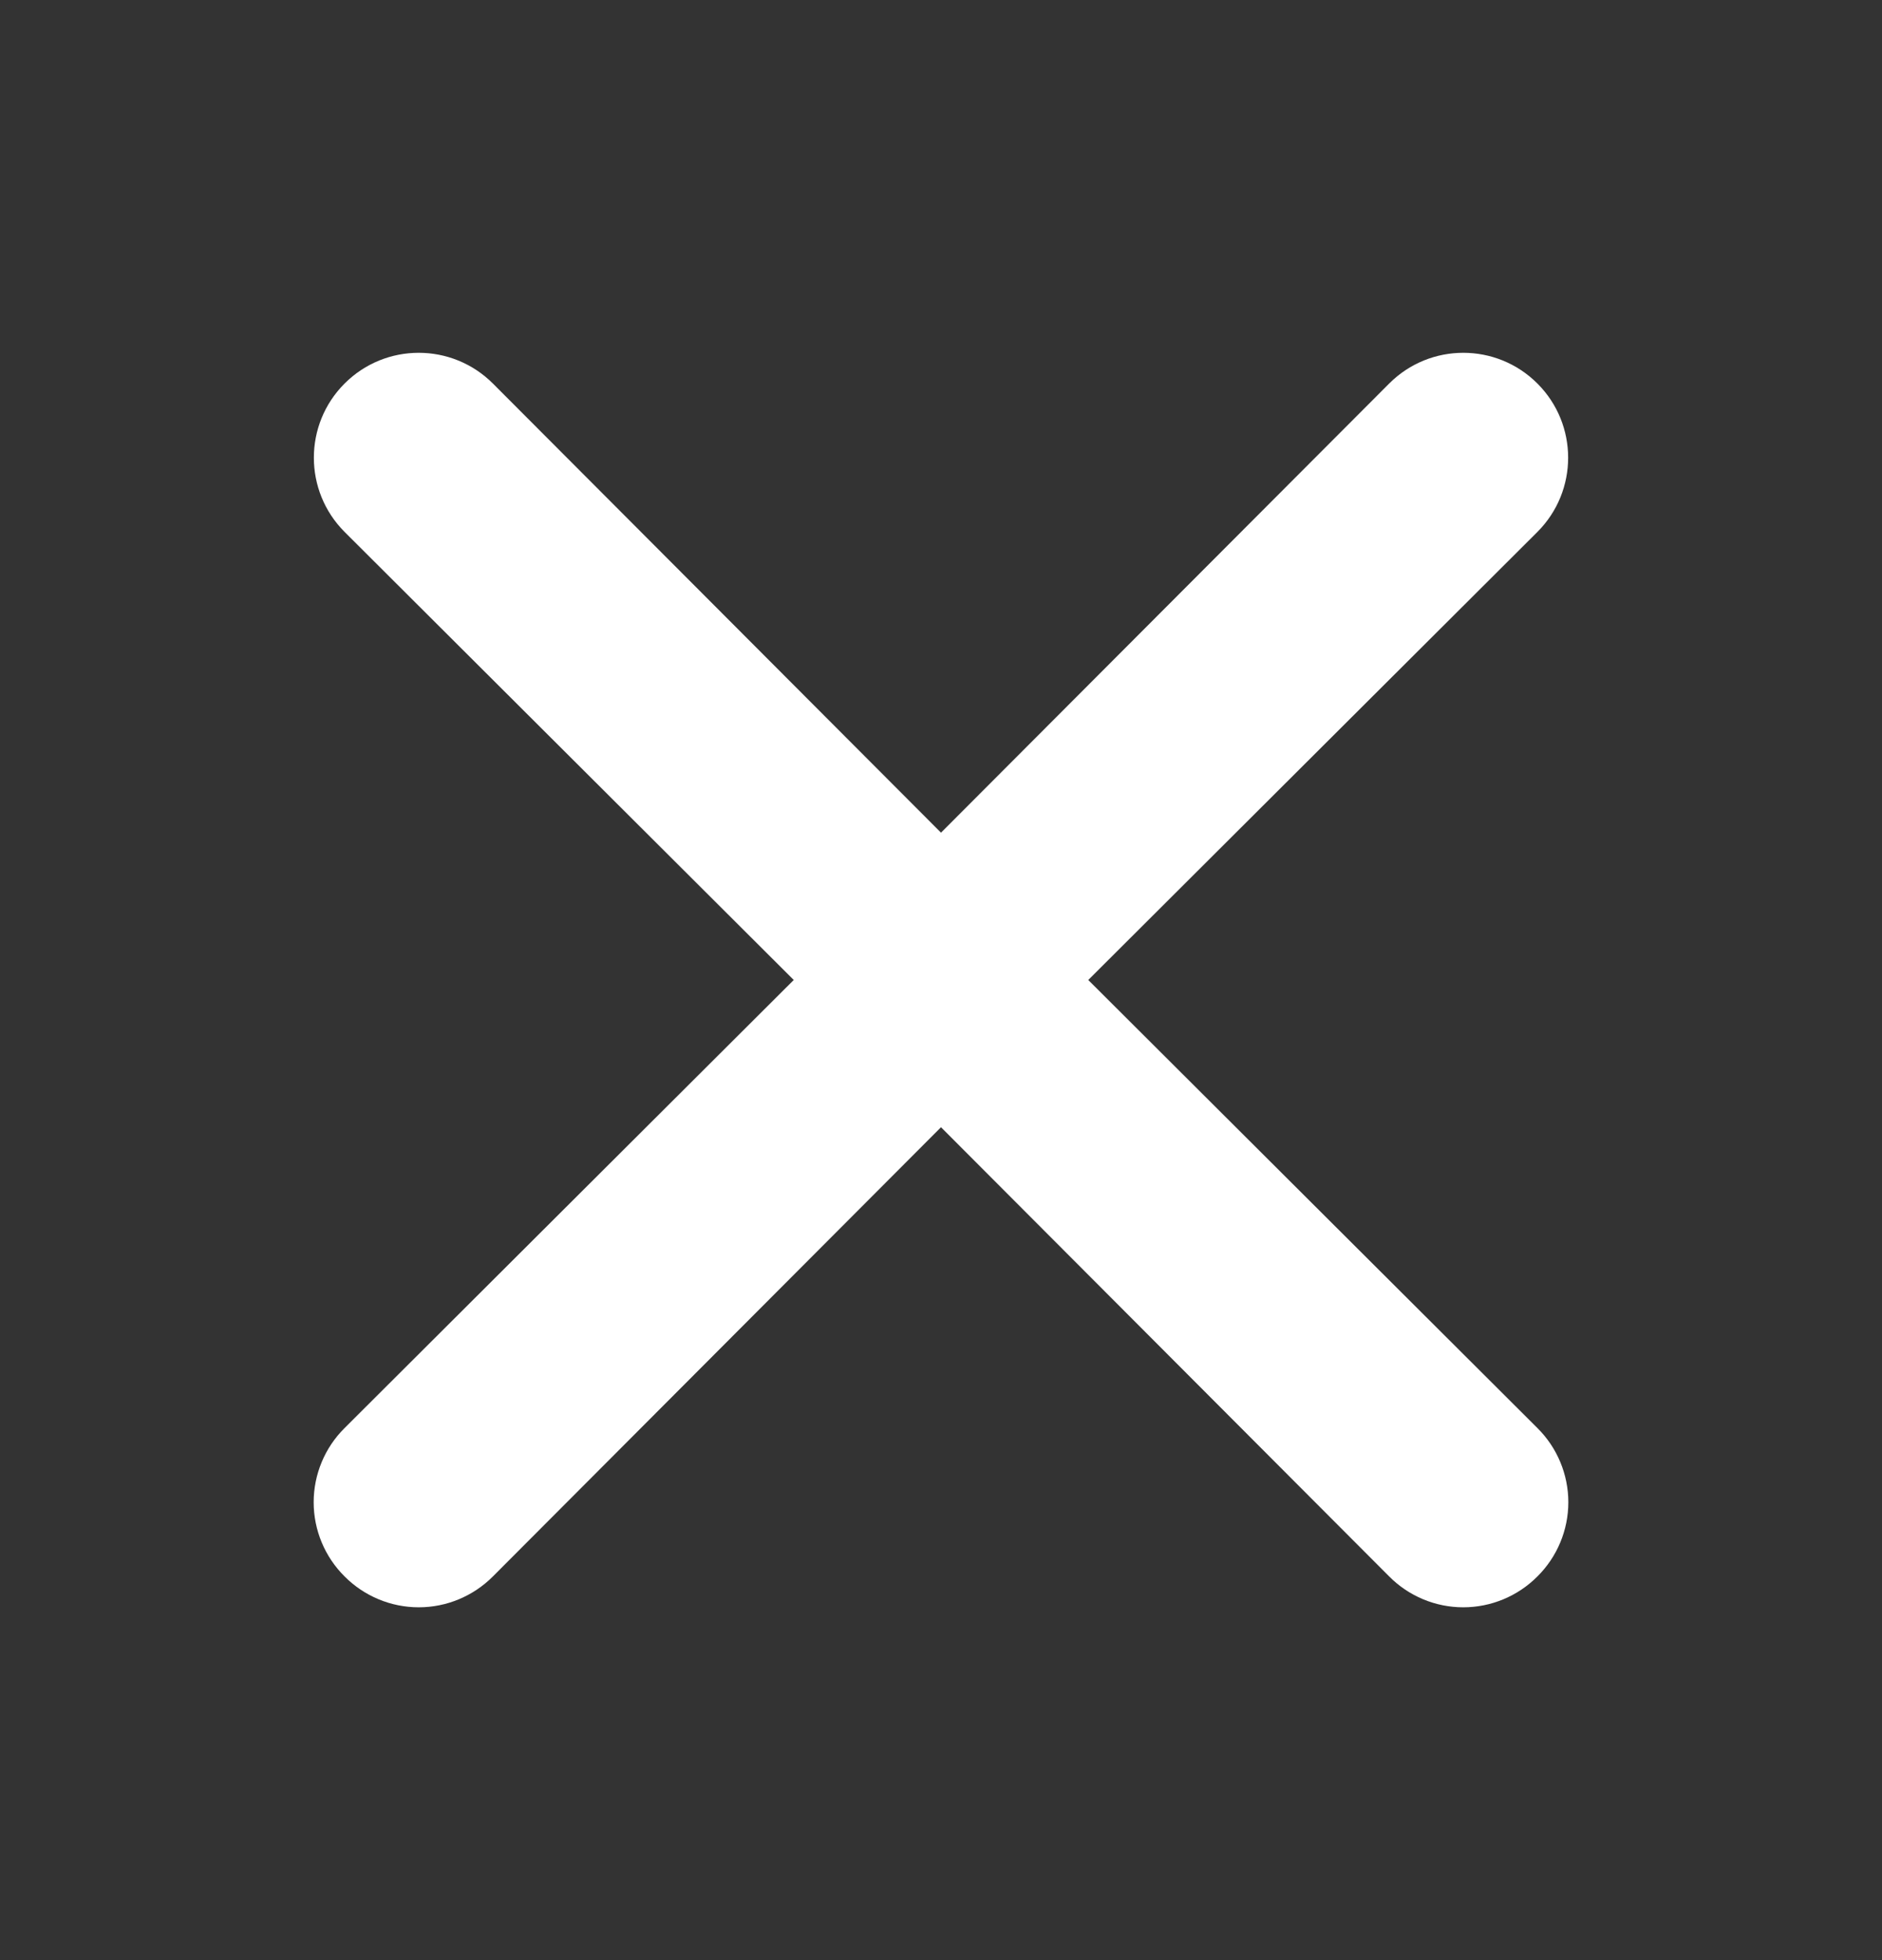 <svg viewBox="0 0 24 25" fill="none" xmlns="http://www.w3.org/2000/svg">
<rect x="0" y="0" width="24" height="25" fill="#333333" stroke="none"/>
<path d="M13.878 12.499L19.606 6.784C20.128 6.261 20.128 5.414 19.606 4.892C19.084 4.369 18.237 4.369 17.715 4.892L12 10.62L6.286 4.892C5.763 4.369 4.916 4.369 4.394 4.892C3.872 5.414 3.872 6.261 4.394 6.784L10.122 12.499L4.394 18.214C4.142 18.464 4 18.805 4 19.16C4 19.515 4.142 19.856 4.394 20.106C4.644 20.358 4.985 20.5 5.34 20.5C5.695 20.5 6.035 20.358 6.286 20.106L12 14.377L17.715 20.106C17.965 20.358 18.305 20.5 18.66 20.5C19.015 20.5 19.356 20.358 19.606 20.106C19.858 19.856 20 19.515 20 19.16C20 18.805 19.858 18.464 19.606 18.214L13.878 12.499Z" fill="white"/>
</svg>

